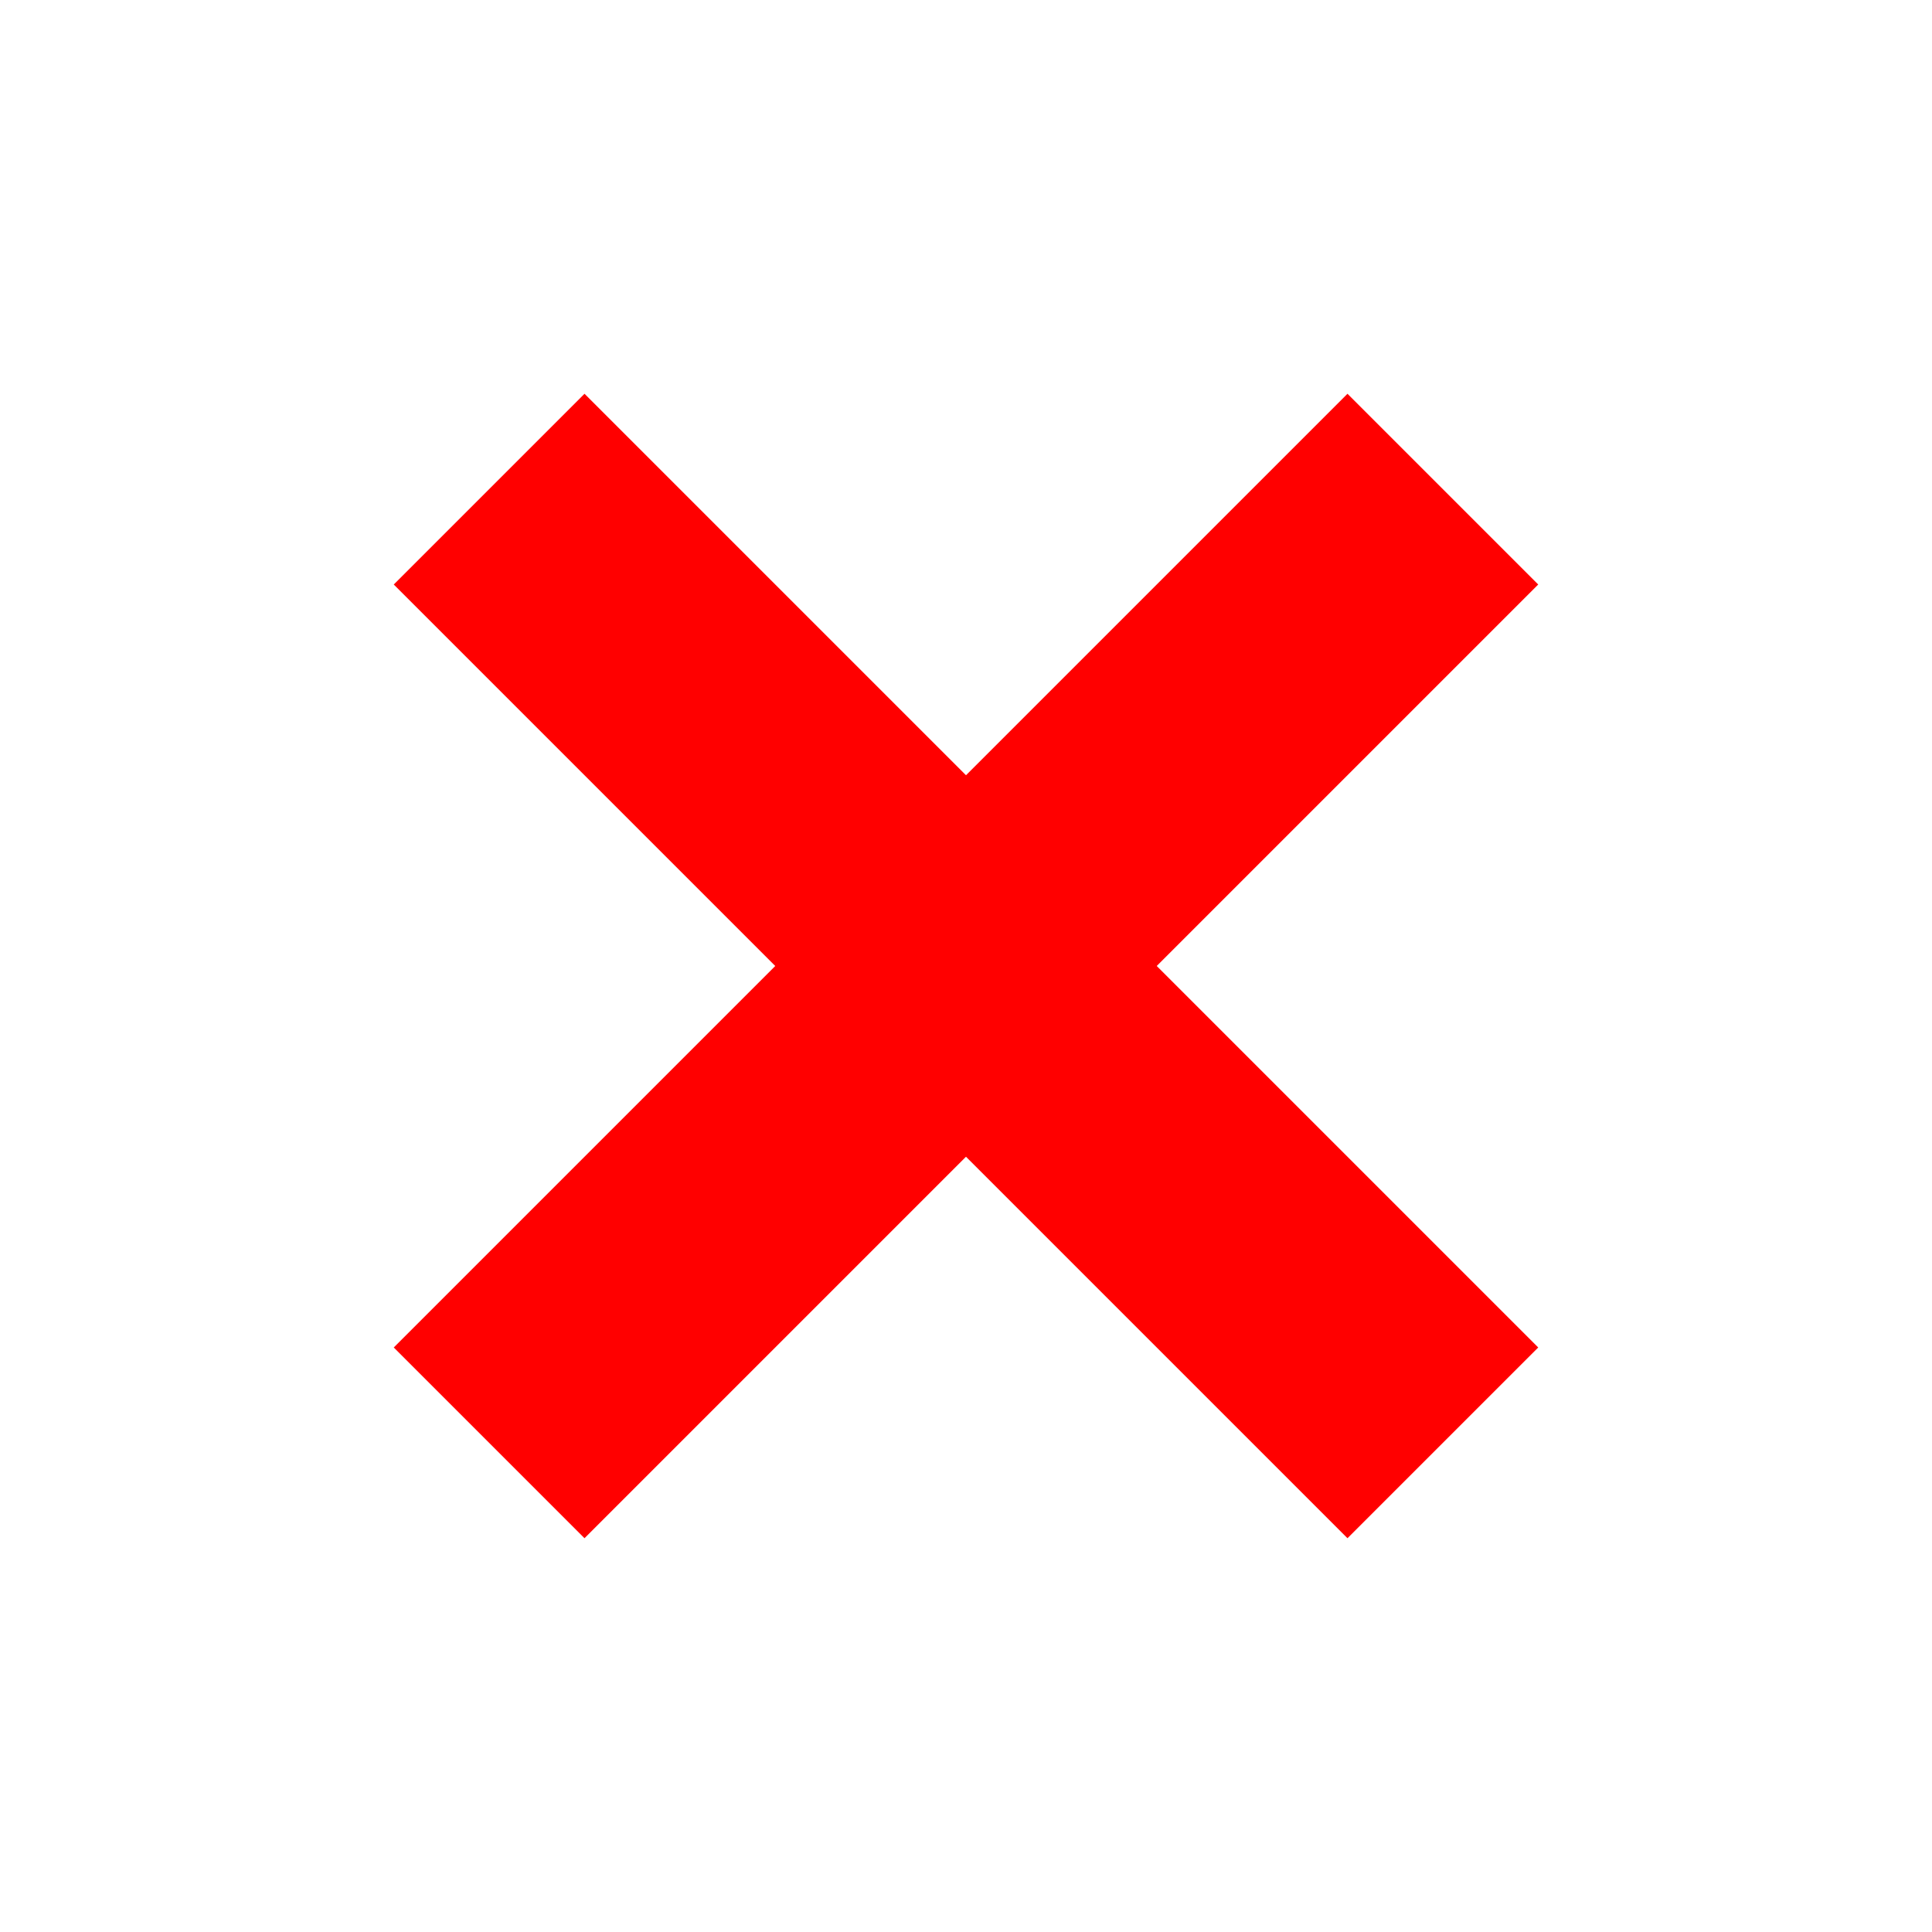 <svg width="106" height="106" viewBox="0 0 106 106" fill="none" xmlns="http://www.w3.org/2000/svg">
<rect x="73.93" y="84.395" width="74" height="14.8" transform="rotate(-135 73.93 84.395)" fill="red"/>
<rect x="21.604" y="73.93" width="74" height="14.8" transform="rotate(-45 21.604 73.93)" fill="red"/>
</svg>
